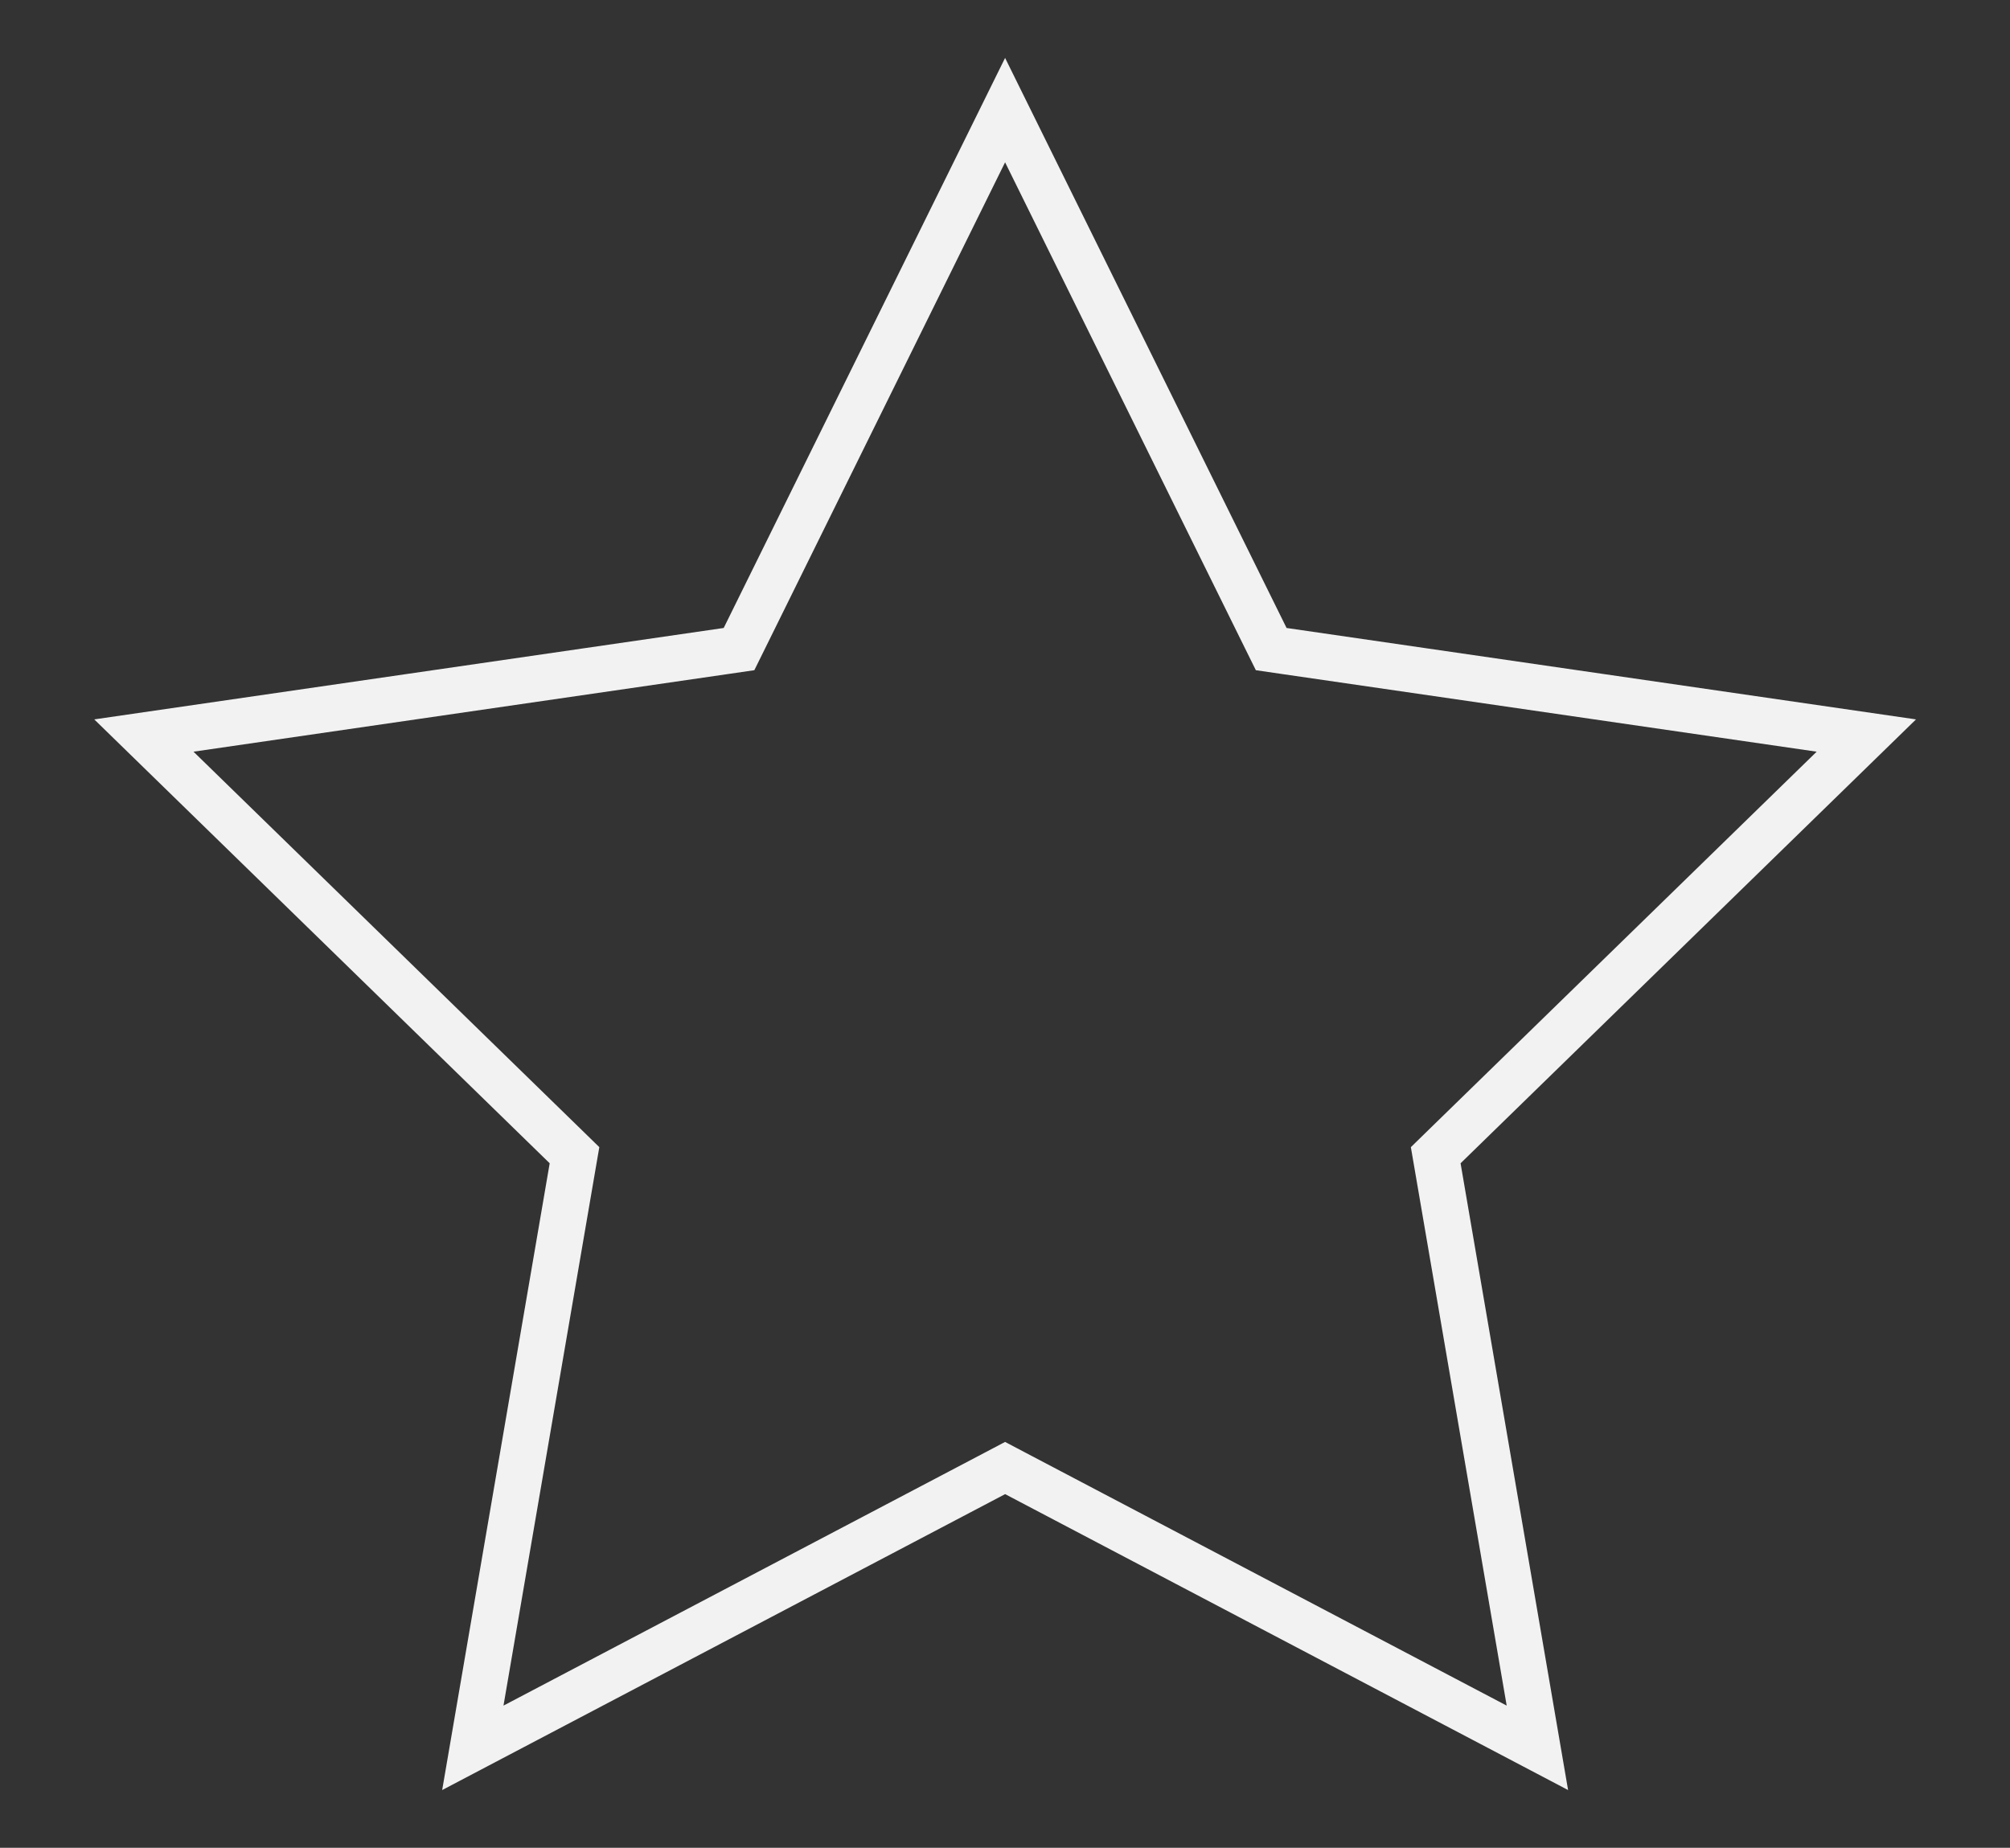 <?xml version="1.0" encoding="UTF-8"?>
<svg id="Layer_1" data-name="Layer 1" xmlns="http://www.w3.org/2000/svg" viewBox="0 0 435.02 400">
  <rect x="0" y="0" width="435.02" height="400" fill="#333333" stroke="none"/>
  <defs>
    <style>
      .cls-1 {
        fill: #f2f2f2;
      }
    </style>
  </defs>
  <path class="cls-1" d="m217.51,35.1l51.96,105.27,2.33,4.71,5.2.76,116.18,16.88-84.07,81.94-3.76,3.67.89,5.18,19.85,115.71-103.91-54.63-4.65-2.45-4.65,2.45-103.91,54.63,19.85-115.71.89-5.18-3.76-3.67-84.07-81.94,116.18-16.88,5.2-.76,2.33-4.71,51.96-105.27m0-22.6l-60.92,123.44-136.23,19.79,98.57,96.09-23.27,135.68,121.84-64.06,121.84,64.06-23.27-135.68,98.57-96.09-136.23-19.79L217.51,12.5h0Z"/>
</svg>
